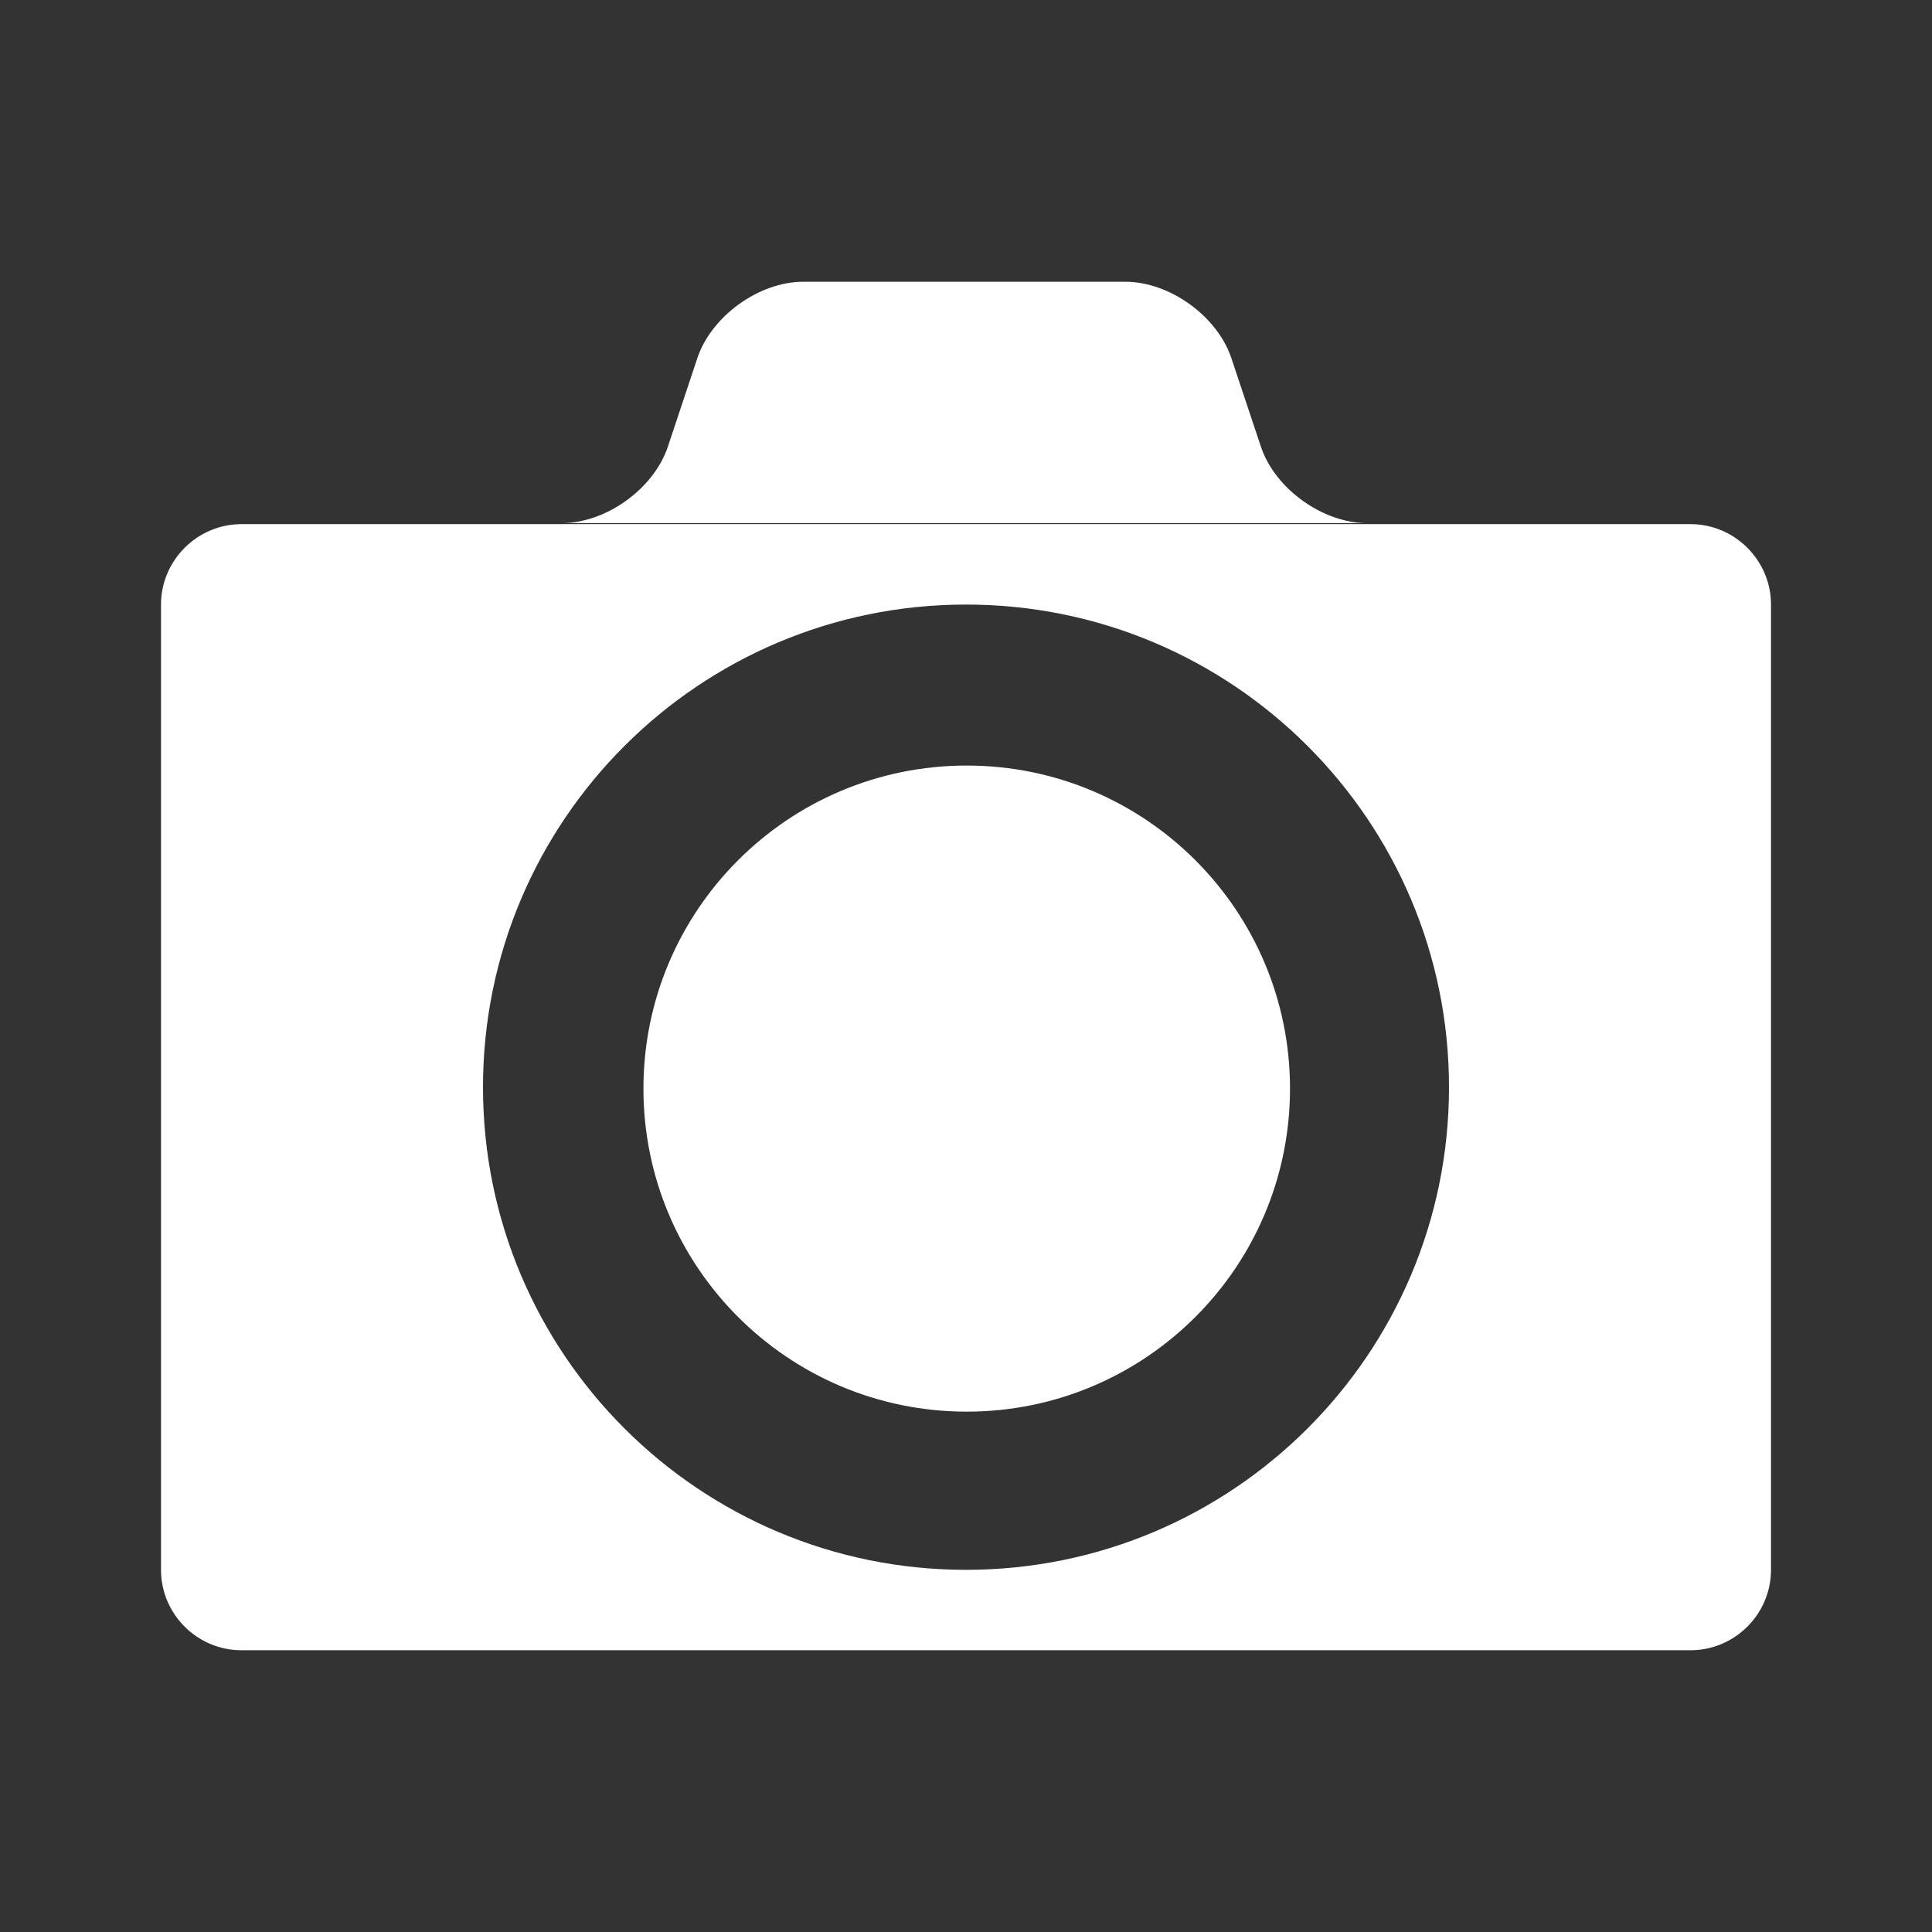 <?xml version="1.0" encoding="utf-8"?>
<!-- Generator: Adobe Illustrator 14.0.0, SVG Export Plug-In . SVG Version: 6.00 Build 43363)  -->
<!DOCTYPE svg PUBLIC "-//W3C//DTD SVG 1.1//EN" "http://www.w3.org/Graphics/SVG/1.1/DTD/svg11.dtd">
<svg version="1.1" id="Layer_1" xmlns="http://www.w3.org/2000/svg" xmlns:xlink="http://www.w3.org/1999/xlink" x="0px" y="0px"
	 width="24px" height="24px" viewBox="0 0 24 24" enable-background="new 0 0 24 24" xml:space="preserve">
<rect x="0" y="0" width="24" height="24" fill="#333333" stroke="none"/>
<g>
	<g>
		<path fill="#FFFFFF" d="M12.009,9.51c-2.218,0-4.016,1.797-4.016,4.013s1.798,4.013,4.016,4.013s4.016-1.797,4.016-4.013
			S14.227,9.51,12.009,9.51z M21,6.511H3c-0.55,0-1,0.45-1,0.999v11.991c0,0.55,0.45,0.999,1,0.999h18c0.55,0,1-0.449,1-0.999V7.51
			C22,6.961,21.55,6.511,21,6.511z M12,19.501c-3.313,0-6-2.684-6-5.995c0-3.312,2.687-5.996,6-5.996s6,2.684,6,5.996
			C18,16.817,15.313,19.501,12,19.501z M15.664,5.55l-0.368-1.102C15.122,3.927,14.53,3.5,13.979,3.5h-4
			c-0.55,0-1.142,0.427-1.316,0.948L8.296,5.55C8.122,6.071,7.53,6.498,6.98,6.498h10C16.431,6.498,15.838,6.071,15.664,5.55z"/>
	</g>
</g>
</svg>
